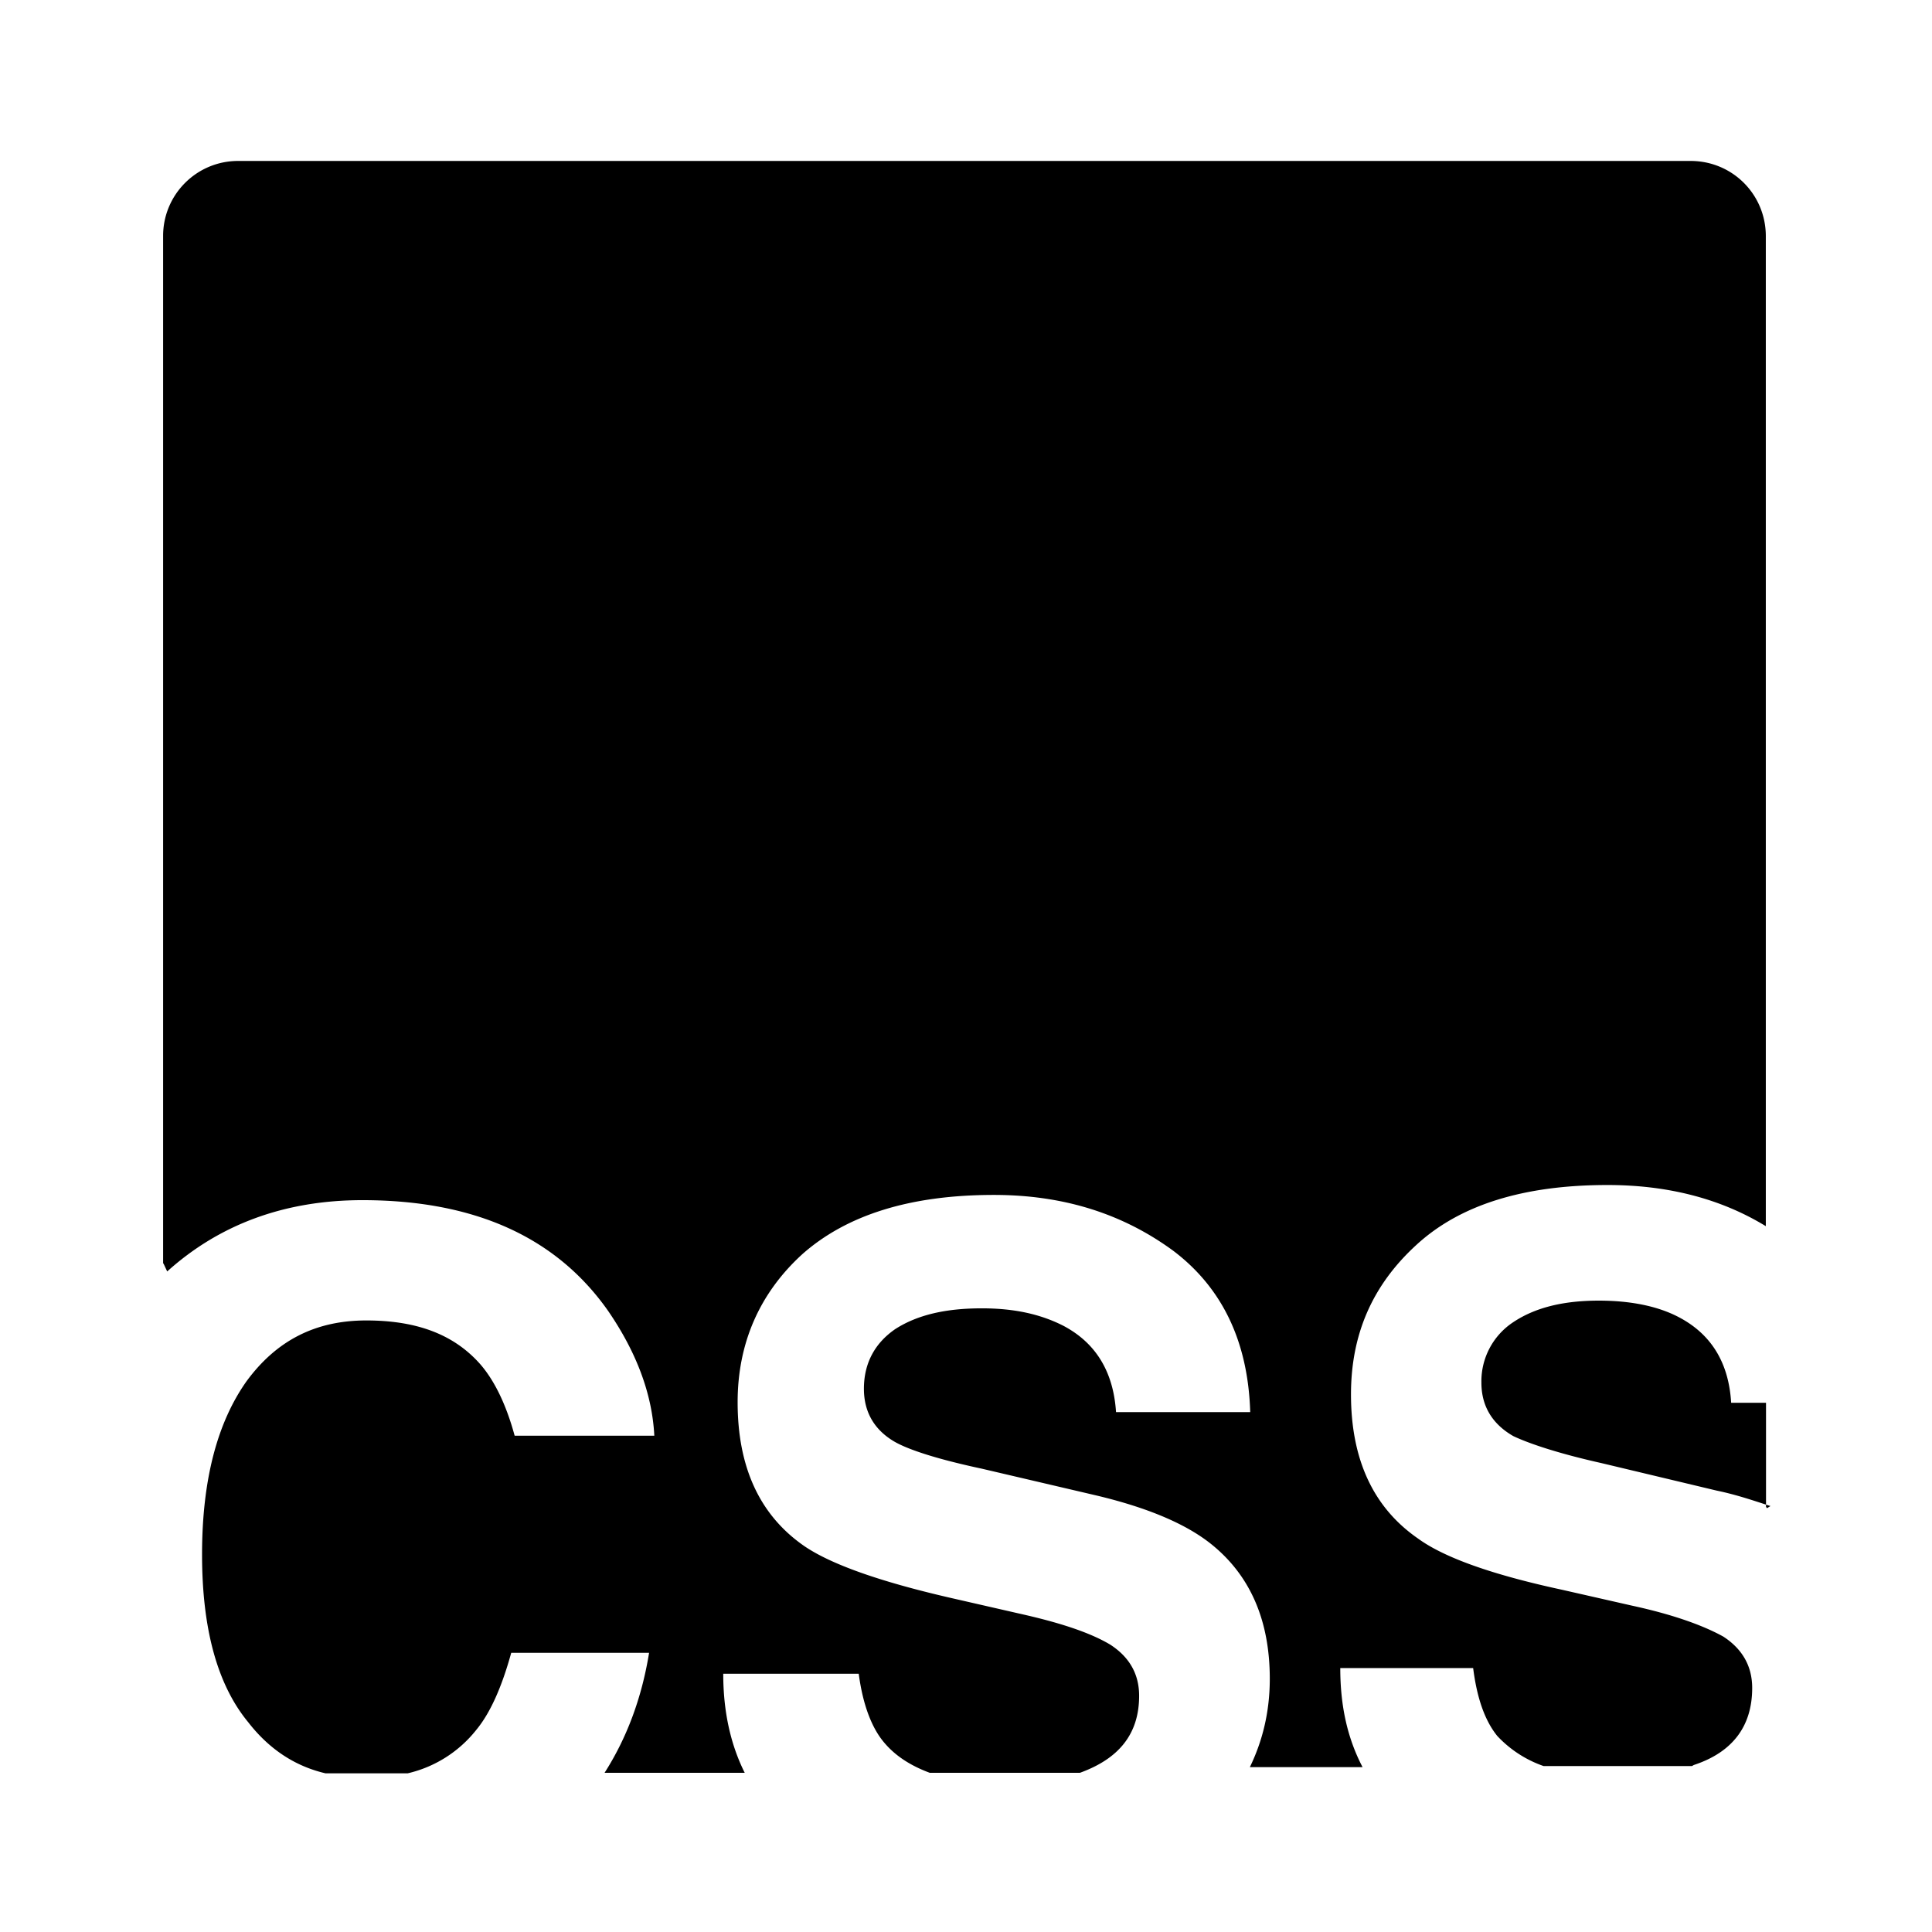 <svg xmlns="http://www.w3.org/2000/svg" width="100%" height="100%" viewBox="-3.2 -3.2 38.4 38.4"><path d="M.042 21.906V1.489c0-.823.667-1.49 1.49-1.49h28.87c.833 0 1.495.667 1.495 1.495v19.677c-.896-.547-1.948-.818-3.146-.818-1.672 0-2.938.396-3.802 1.193-.87.797-1.297 1.771-1.297 2.969 0 1.292.443 2.25 1.333 2.865.521.38 1.479.719 2.854 1.016l1.401.318c.839.182 1.427.401 1.813.615.375.245.573.583.573 1.021 0 .755-.385 1.276-1.161 1.531l-.036.021h-2.948a2.284 2.284 0 01-.922-.599c-.24-.297-.401-.734-.479-1.349h-2.641c0 .75.141 1.391.443 1.969h-2.24c.25-.516.396-1.094.396-1.755 0-1.172-.396-2.068-1.177-2.688-.5-.396-1.255-.714-2.255-.953l-2.292-.536c-.88-.188-1.453-.375-1.734-.536-.411-.24-.609-.599-.609-1.052 0-.505.214-.906.625-1.188.438-.281 1-.411 1.719-.411.656 0 1.172.12 1.615.344.656.344 1 .922 1.052 1.719h2.667c-.042-1.396-.552-2.469-1.531-3.208-.995-.729-2.167-1.109-3.563-1.109-1.672 0-2.927.401-3.802 1.172-.854.776-1.292 1.771-1.292 2.948 0 1.292.438 2.25 1.333 2.865.531.359 1.49.698 2.865 1.016l1.391.318c.818.182 1.417.38 1.818.62.37.24.573.573.573 1.016 0 .76-.401 1.25-1.177 1.531H15.28c-.38-.141-.693-.339-.922-.62-.24-.292-.411-.75-.49-1.349h-2.693c0 .74.141 1.396.427 1.969H8.816c.443-.693.74-1.49.885-2.385h-2.74c-.188.682-.417 1.198-.698 1.536a2.441 2.441 0 01-1.359.859H3.269c-.604-.141-1.12-.479-1.536-1.016-.615-.745-.917-1.859-.917-3.333 0-1.495.307-2.625.88-3.438.599-.818 1.375-1.214 2.385-1.214 1 0 1.734.276 2.255.859.281.318.521.797.693 1.432h2.776c-.042-.823-.349-1.651-.917-2.479-1.031-1.469-2.656-2.203-4.885-2.203-1.547 0-2.844.484-3.88 1.417l-.068-.146zm31.859 4.844v-2.068h-.693c-.047-.797-.396-1.365-1.042-1.703-.417-.219-.958-.328-1.589-.328-.724 0-1.276.146-1.698.427a1.406 1.406 0 00-.635 1.203c0 .474.224.828.635 1.063.297.141.87.339 1.75.536l2.292.547c.401.083.745.203 1.068.307l-.068.042z"/></svg>